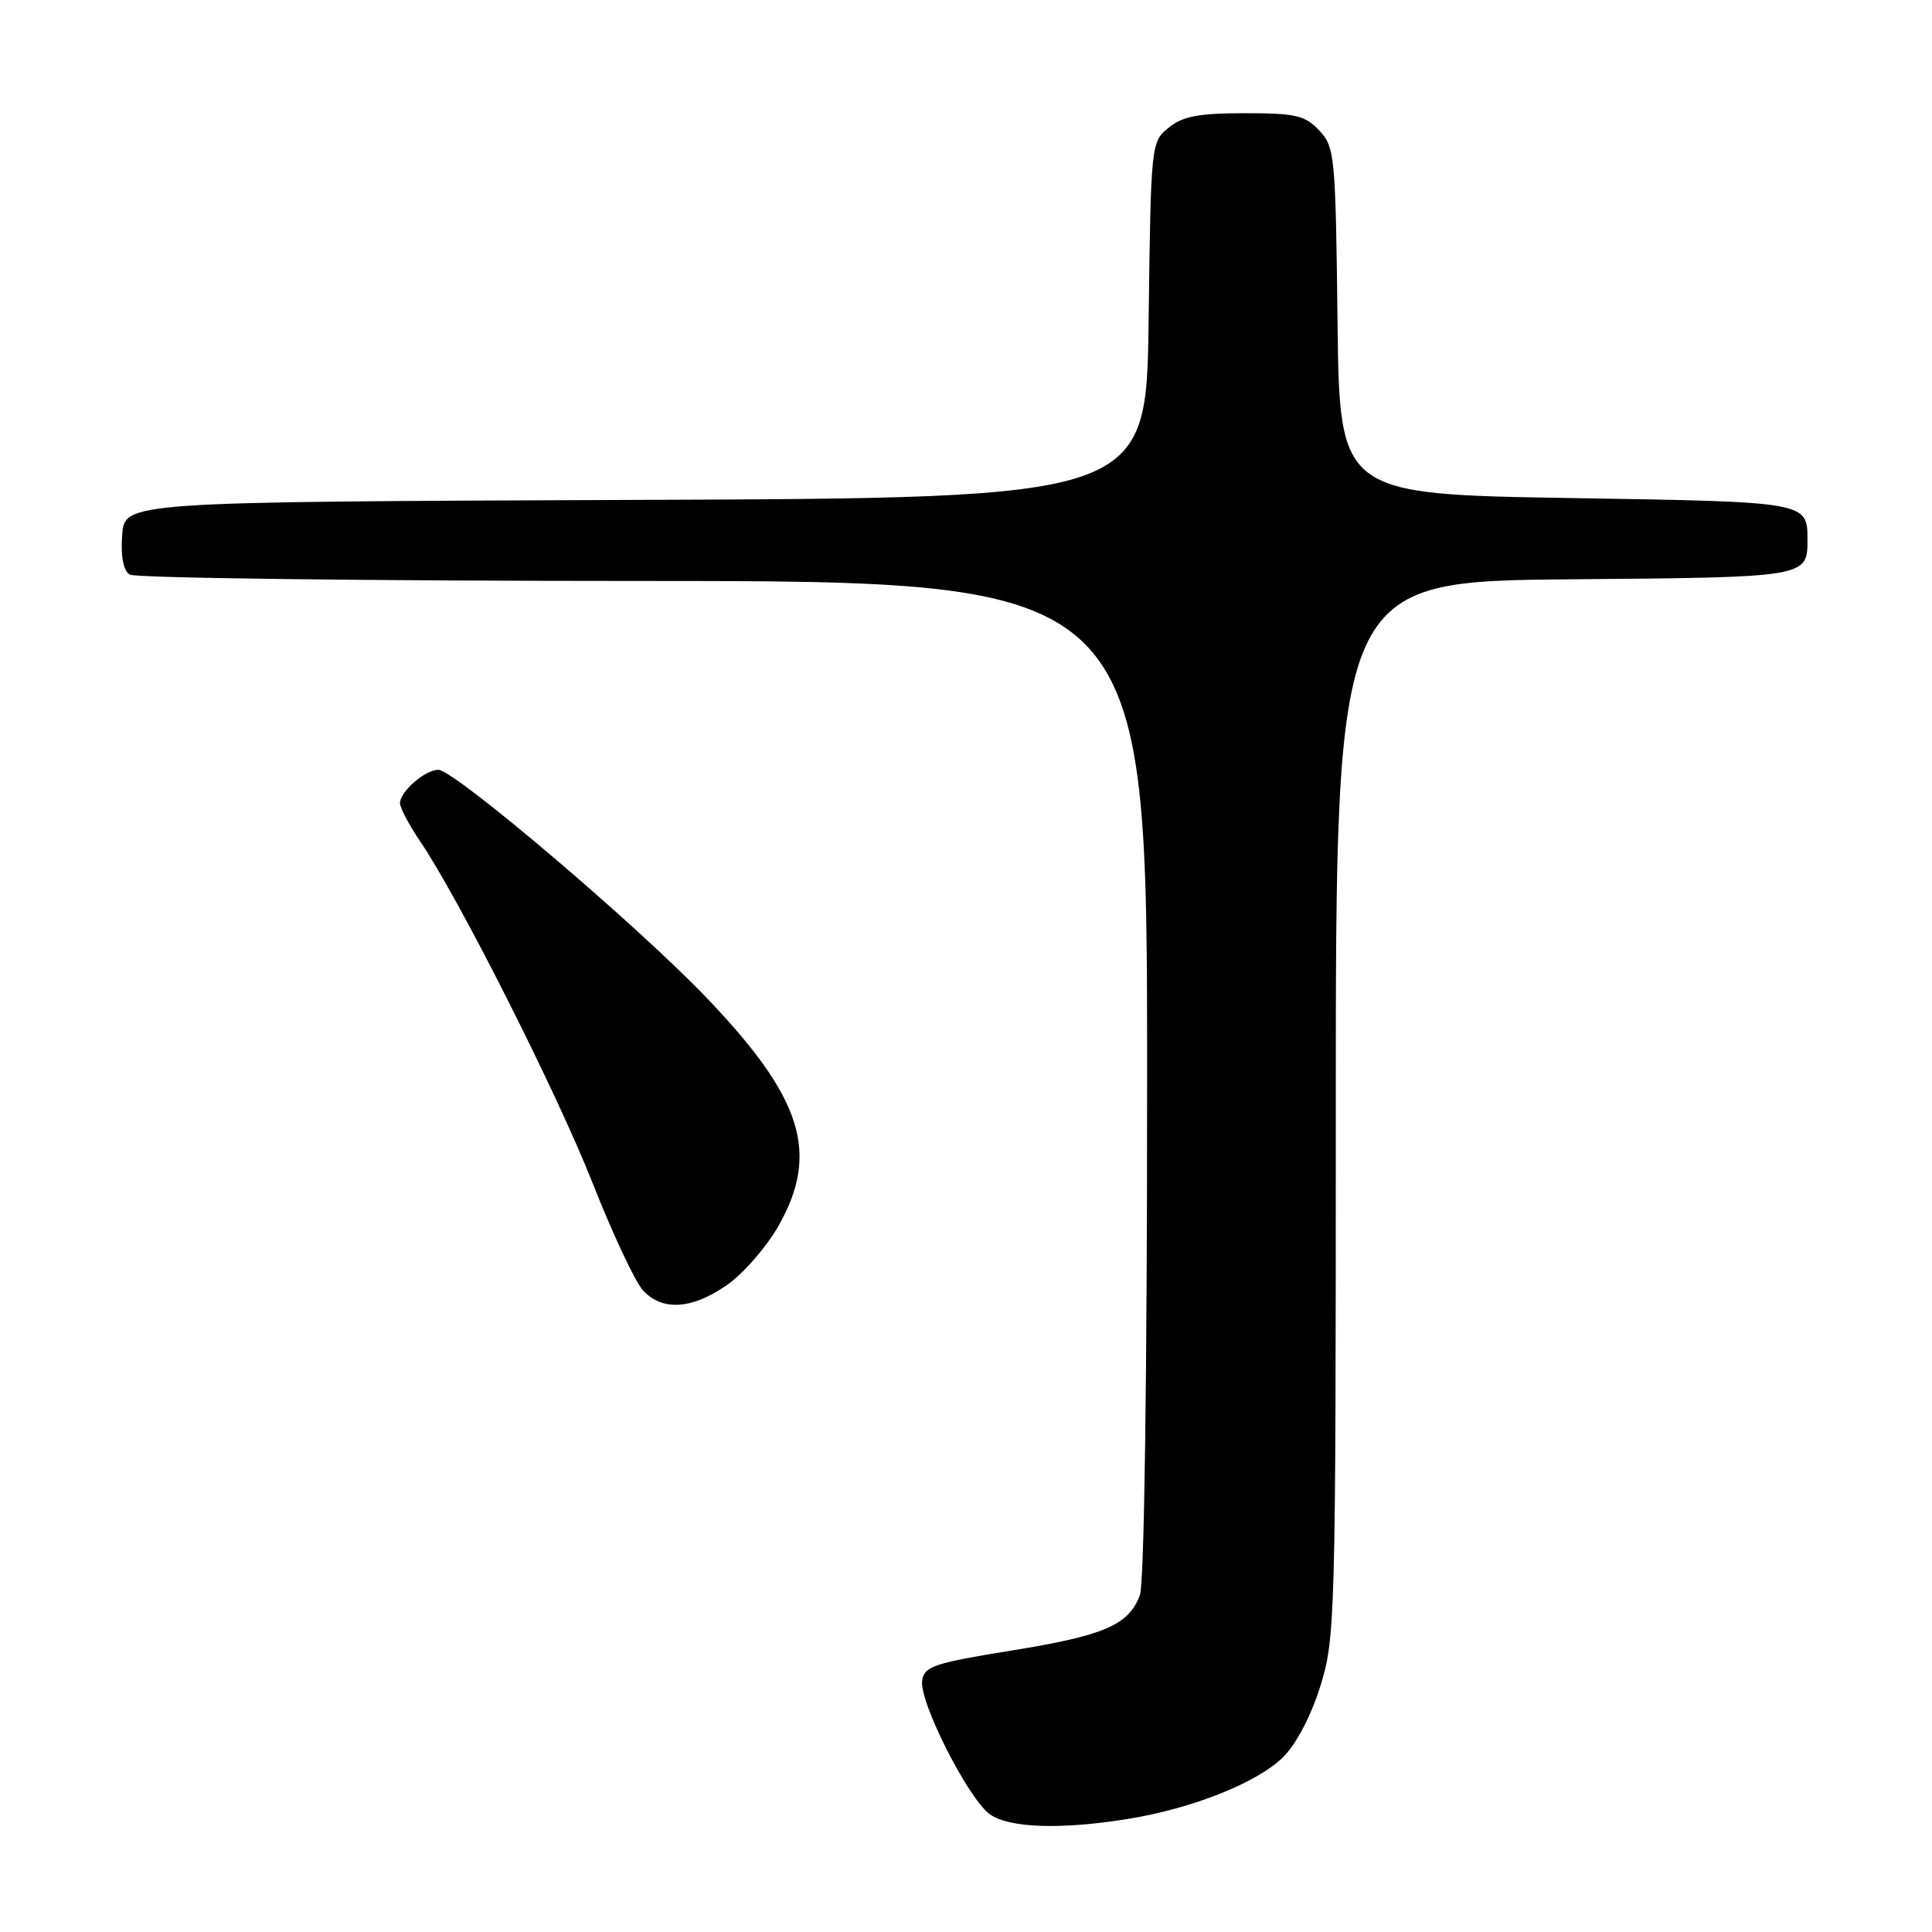 <?xml version="1.0" encoding="UTF-8" standalone="no"?>
<!DOCTYPE svg PUBLIC "-//W3C//DTD SVG 1.1//EN" "http://www.w3.org/Graphics/SVG/1.1/DTD/svg11.dtd" >
<svg xmlns="http://www.w3.org/2000/svg" xmlns:xlink="http://www.w3.org/1999/xlink" version="1.1" viewBox="0 0 256 256">
 <g >
 <path fill="currentColor"
d=" M 149.50 241.01 C 158.04 239.63 166.67 236.18 170.05 232.80 C 171.80 231.04 173.75 227.30 174.98 223.34 C 176.93 217.03 177.00 214.24 177.00 146.91 C 177.00 77.03 177.00 77.03 208.25 76.76 C 239.50 76.50 239.50 76.50 239.50 71.50 C 239.50 66.50 239.50 66.50 208.50 66.00 C 177.50 65.50 177.50 65.50 177.23 42.54 C 176.97 20.61 176.87 19.49 174.81 17.29 C 172.92 15.29 171.69 15.00 164.94 15.00 C 158.83 15.00 156.73 15.40 154.86 16.91 C 152.52 18.81 152.50 18.99 152.20 42.40 C 151.90 65.99 151.90 65.99 84.20 66.24 C 16.50 66.50 16.50 66.50 16.19 70.90 C 15.98 73.74 16.34 75.60 17.19 76.14 C 17.91 76.59 48.54 76.98 85.25 76.98 C 152.00 77.00 152.00 77.00 152.00 142.93 C 152.00 182.42 151.62 209.88 151.04 211.38 C 149.54 215.34 146.33 216.72 134.00 218.71 C 123.74 220.37 122.47 220.80 122.19 222.69 C 121.78 225.51 128.34 238.43 131.20 240.43 C 133.78 242.23 140.63 242.45 149.50 241.01 Z  M 96.29 170.30 C 98.44 168.81 101.49 165.32 103.09 162.55 C 108.66 152.82 106.38 145.52 93.55 132.13 C 84.31 122.49 60.20 102.00 58.08 102.00 C 56.33 102.00 53.00 104.90 53.00 106.42 C 53.00 107.03 54.18 109.27 55.62 111.40 C 60.78 118.98 73.76 144.71 78.52 156.75 C 81.17 163.49 84.19 169.90 85.21 171.00 C 87.78 173.75 91.66 173.50 96.29 170.30 Z "/>
</g>
</svg>